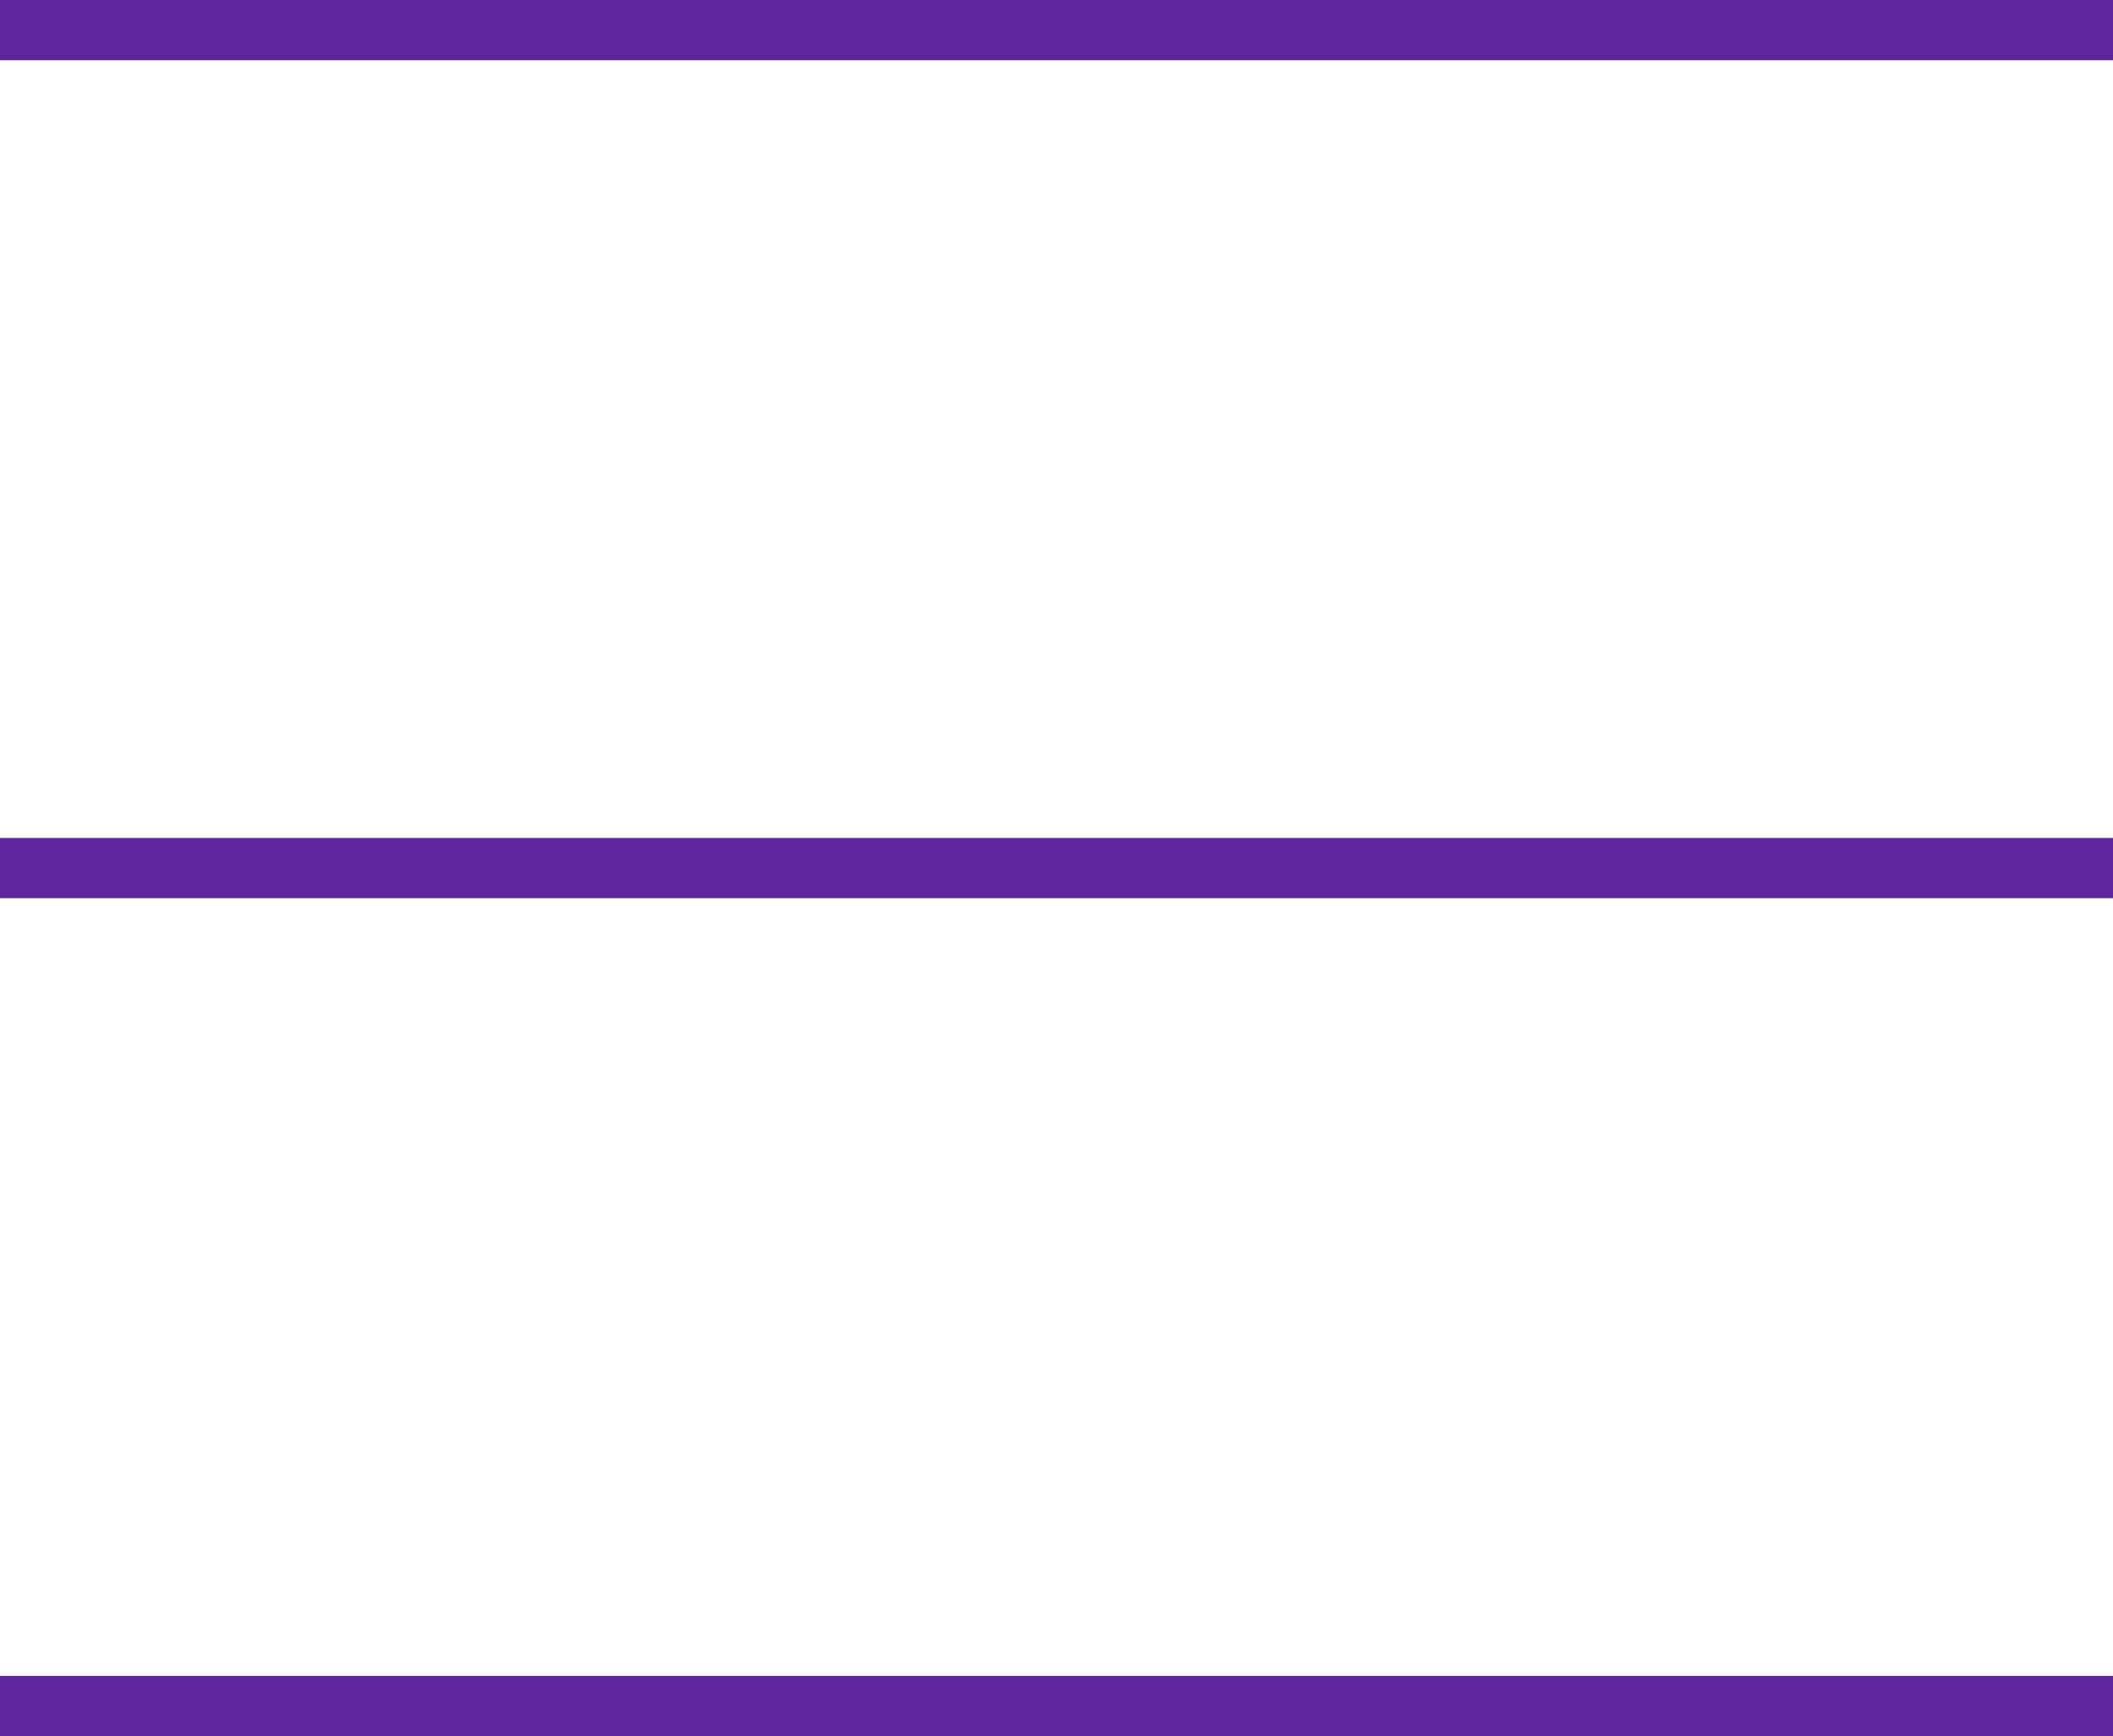 <svg xmlns="http://www.w3.org/2000/svg" viewBox="0 0 35.08 28.824">
  <defs>
    <style>
      .cls-1 {
        fill: none;
        stroke: #5f259f;
      }
    </style>
  </defs>
  <g id="Group_103" data-name="Group 103" transform="translate(0 0.5)">
    <line id="Line_7" data-name="Line 7" class="cls-1" x2="35.08"/>
    <line id="Line_8" data-name="Line 8" class="cls-1" x2="35.08" transform="translate(0 27.824)"/>
    <line id="Line_9" data-name="Line 9" class="cls-1" x2="35.08" transform="translate(0 13.912)"/>
  </g>
</svg>
